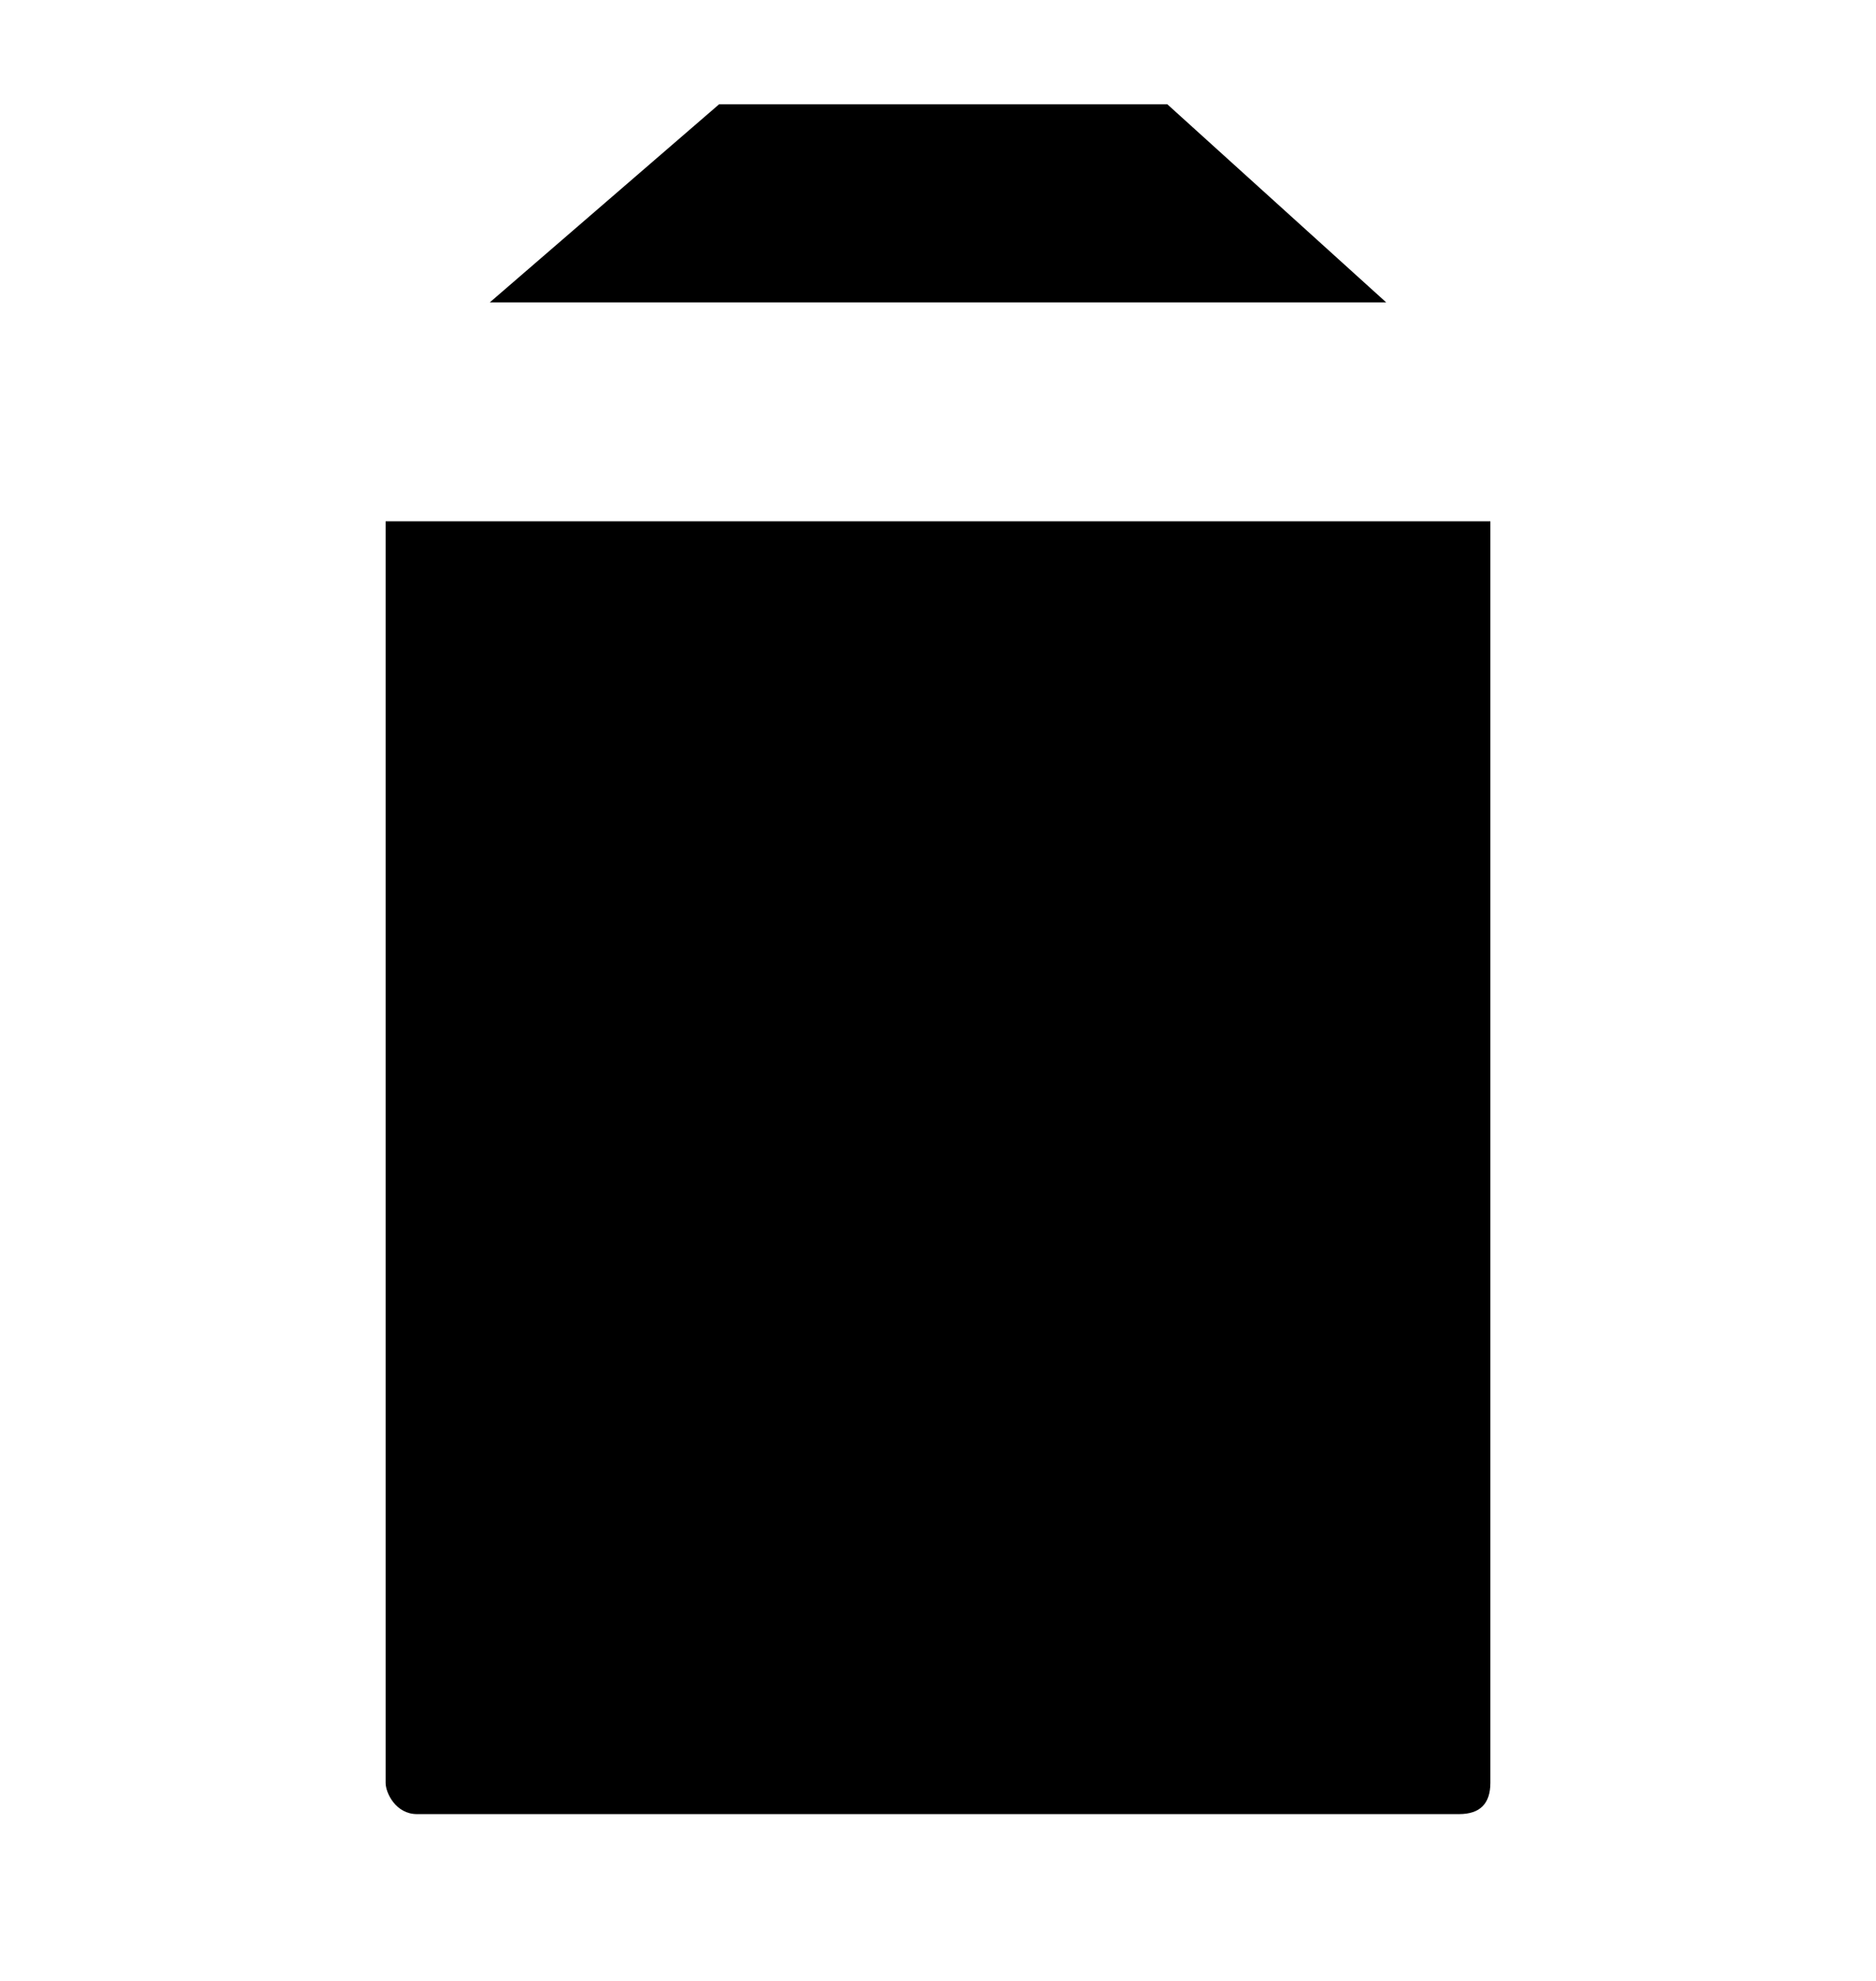 <svg xmlns="http://www.w3.org/2000/svg" width="18" height="19" fill="currentColor" viewBox="0 0 18 19">
  <path d="M14 17.4H4c-.2 0-.3-.2-.3-.3V5h10.6v12.1c0 .2-.1.3-.3.3ZM2 2.9h14m-11.3 0L6.9 1h4.3l2.1 1.9"/>
</svg>
